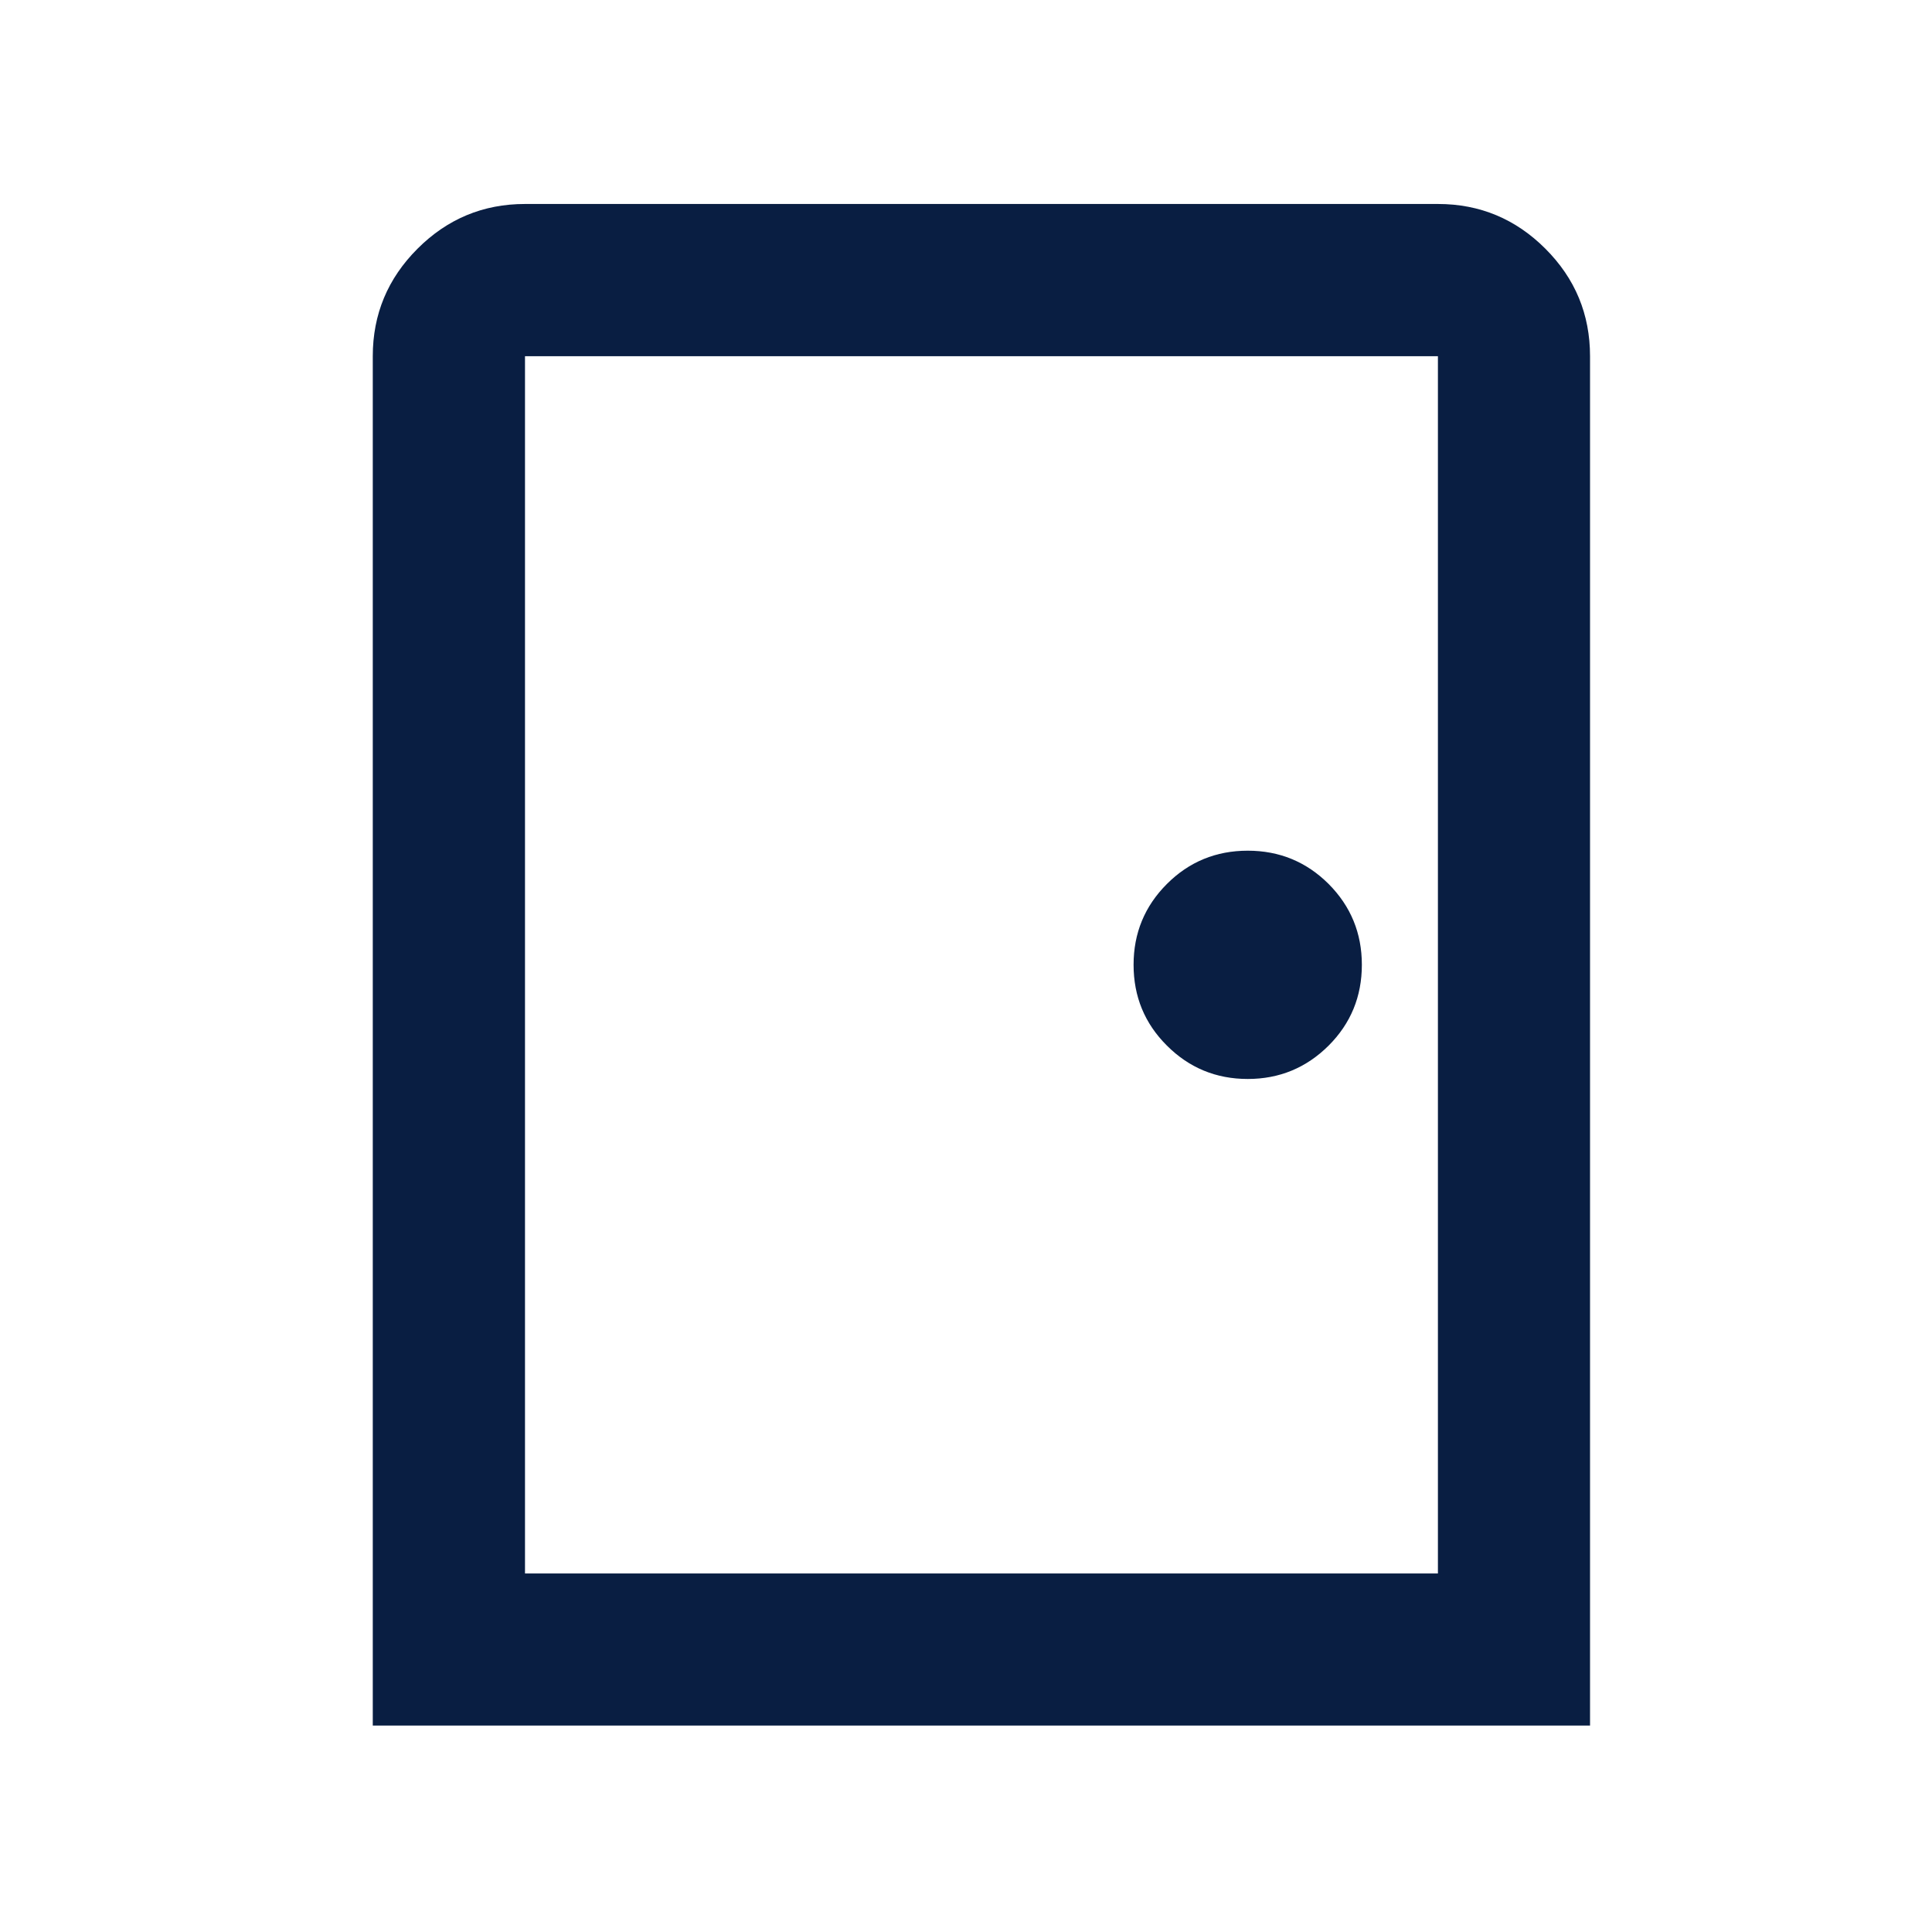 <svg width="19" height="19" viewBox="0 0 19 19" fill="none" xmlns="http://www.w3.org/2000/svg">
<mask id="mask0_10331_60179" style="mask-type:alpha" maskUnits="userSpaceOnUse" x="0" y="0" width="19" height="19">
<rect x="0.11" y="0.251" width="18.238" height="18.497" fill="#D9D9D9"/>
</mask>
<g mask="url(#mask0_10331_60179)">
<path d="M3.666 16.97V3.503C3.666 3.091 3.813 2.739 4.106 2.446C4.399 2.153 4.751 2.006 5.163 2.006H14.141C14.553 2.006 14.905 2.153 15.198 2.446C15.491 2.739 15.637 3.091 15.637 3.503V16.97H3.666ZM5.163 15.474H14.141V3.503H5.163V15.474ZM12.271 10.611C12.582 10.611 12.847 10.501 13.066 10.283C13.284 10.065 13.393 9.8 13.393 9.488C13.393 9.177 13.284 8.912 13.066 8.693C12.847 8.475 12.582 8.366 12.271 8.366C11.959 8.366 11.694 8.475 11.476 8.693C11.257 8.912 11.148 9.177 11.148 9.488C11.148 9.8 11.257 10.065 11.476 10.283C11.694 10.501 11.959 10.611 12.271 10.611Z" fill="#091E42"/>
</g>
</svg>
